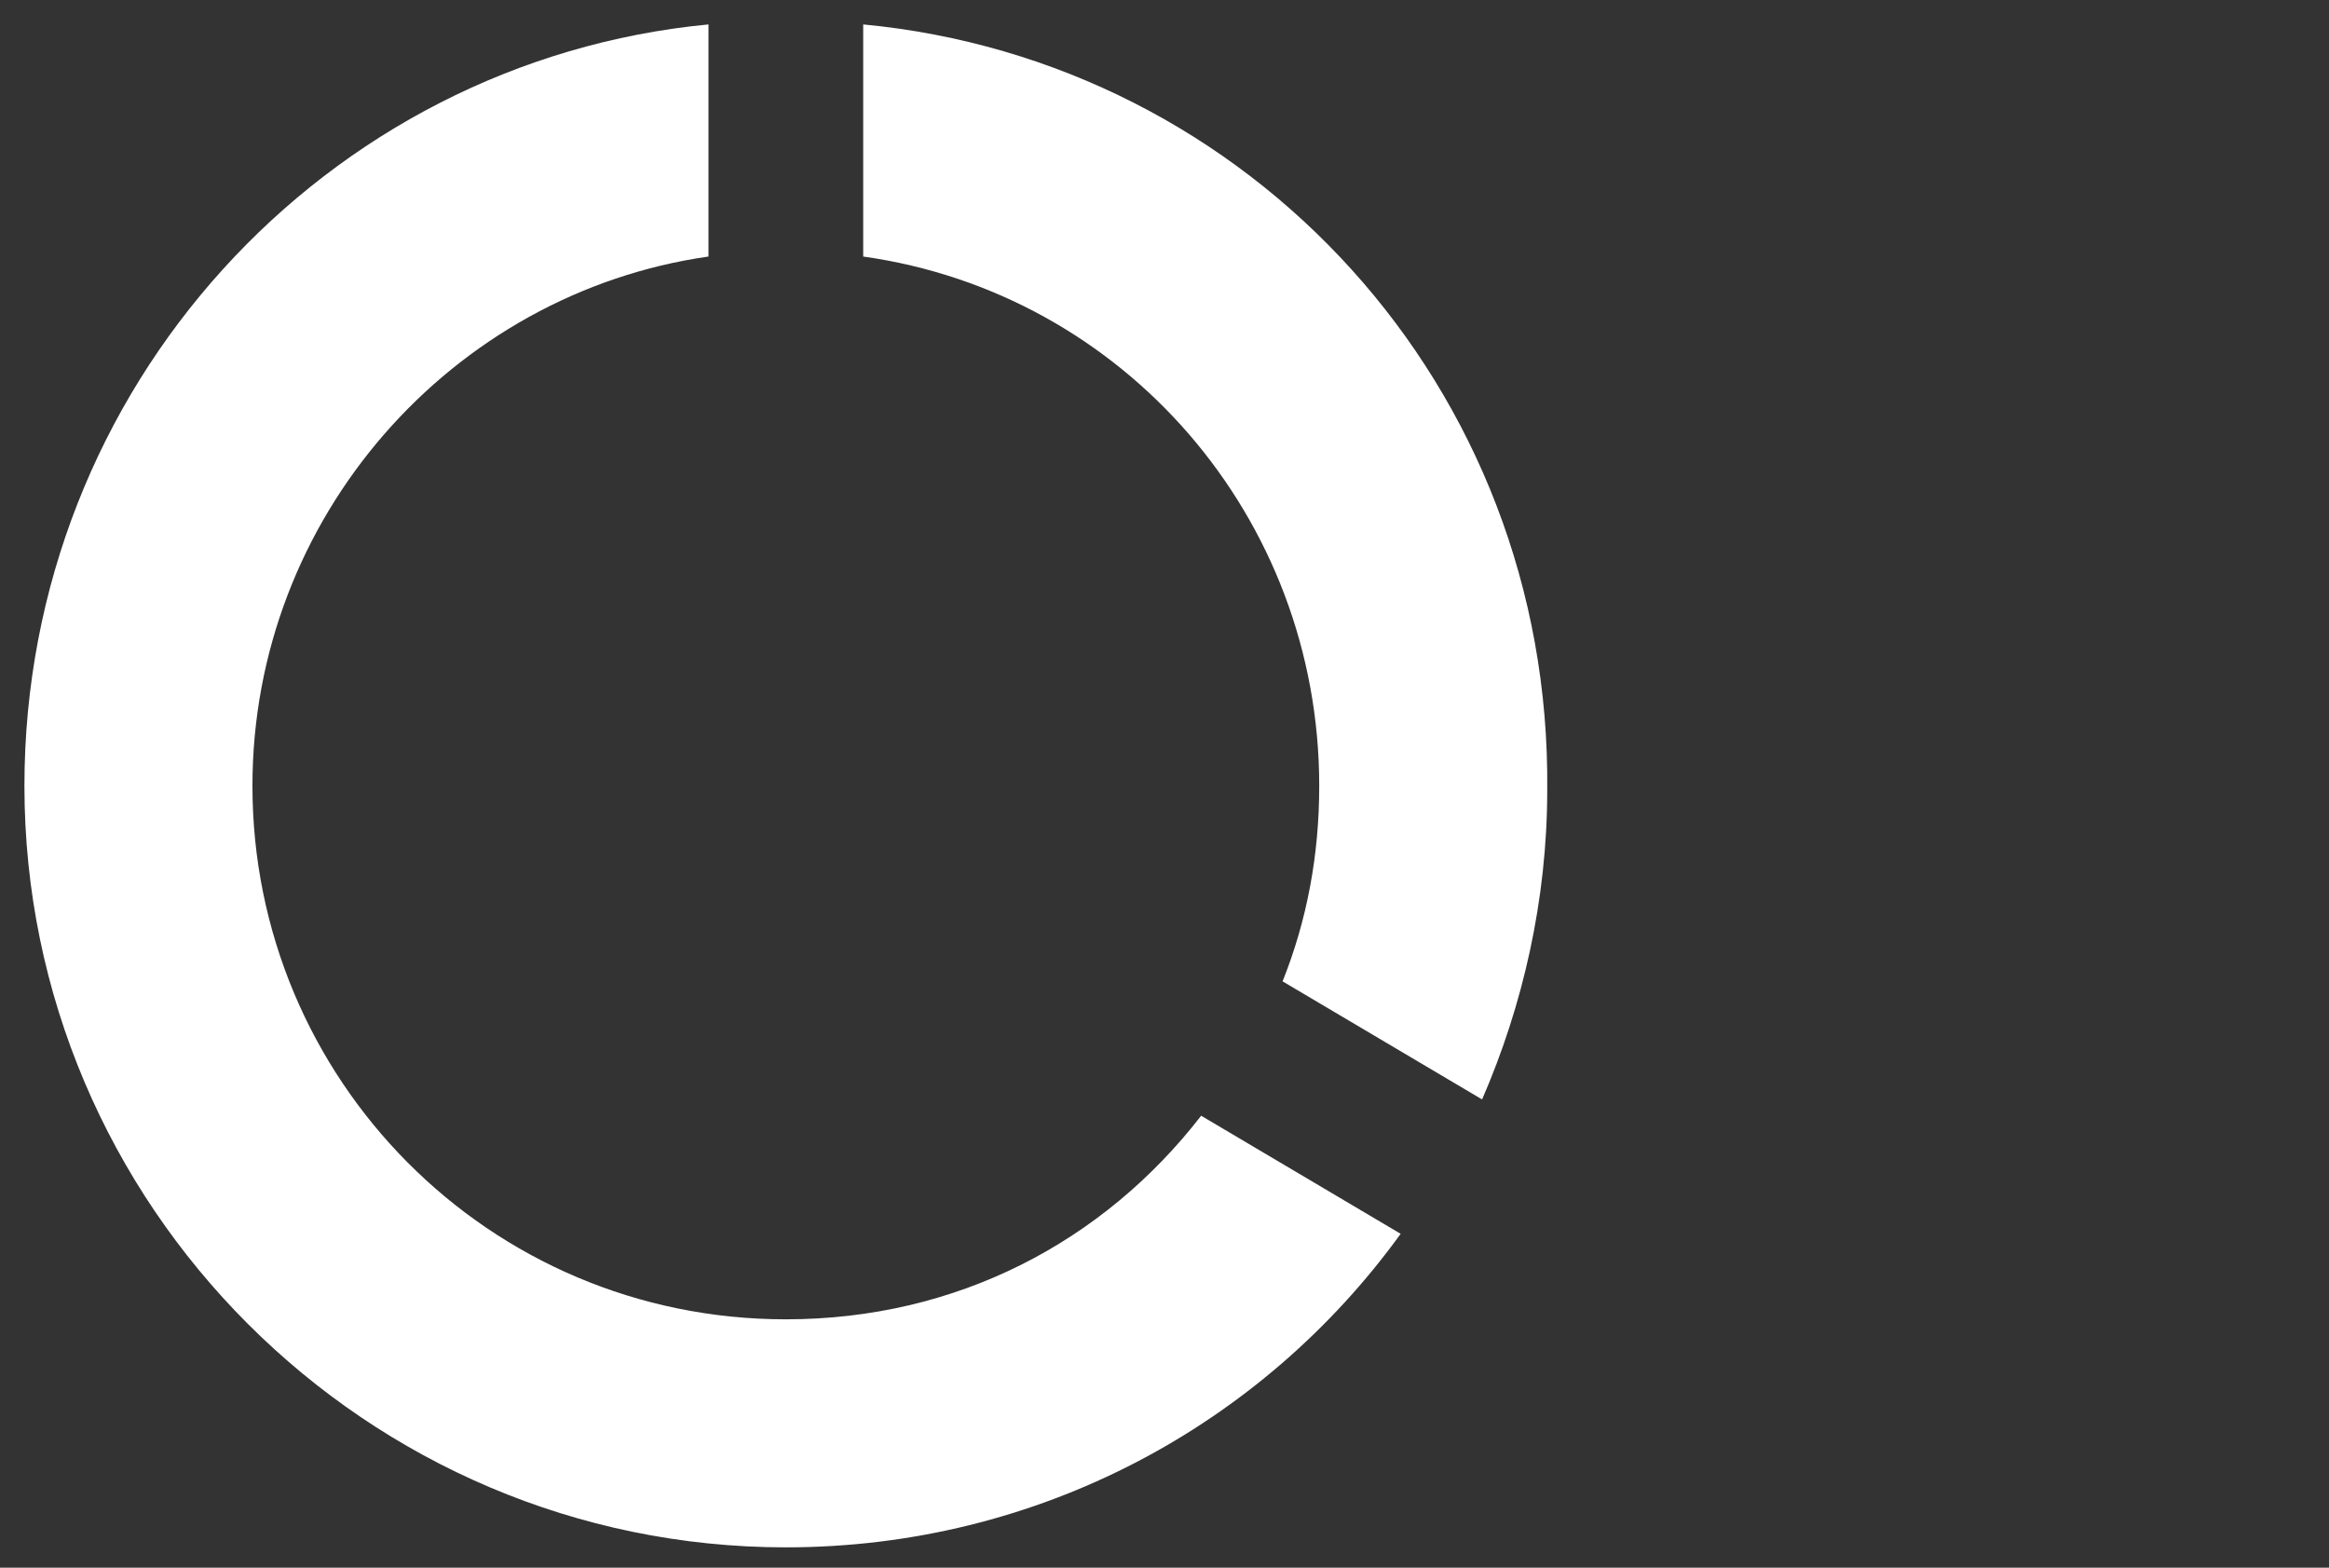 <?xml version="1.0" encoding="utf-8"?>
<!-- Generator: Adobe Illustrator 22.1.0, SVG Export Plug-In . SVG Version: 6.00 Build 0)  -->
<svg version="1.1" id="Layer_1" xmlns="http://www.w3.org/2000/svg" xmlns:xlink="http://www.w3.org/1999/xlink" x="0px" y="0px"
	 viewBox="0 0 57.2 38.5" style="enable-background:new 0 0 57.2 38.5;" xml:space="preserve">
<rect x="0" y="0" width="57.2" height="38.5" fill="#333333" stroke="none"/>
<style type="text/css">
	.st0{fill:#FFFFFF;}
	.st1{fill:none;}
	.st2{fill:none;stroke:#F80819;stroke-width:0.25;stroke-miterlimit:10;}
</style>
<title>baseline-data_usage-24px</title>
<desc>Created with Sketch.</desc>
<g>
	<path id="Shape_3_" class="st0" d="M21.2,0.6v5.7c6.4,0.9,11.2,6.4,11.2,13c0,1.7-0.3,3.3-0.9,4.8l4.9,2.9c1-2.3,1.6-4.9,1.6-7.6
		C38.1,9.5,30.7,1.5,21.2,0.6z M19.3,32.4c-7.3,0-13.1-5.9-13.1-13.1c0-6.6,4.9-12.1,11.2-13V0.6C8,1.5,0.6,9.5,0.6,19.3
		C0.6,29.6,9,38,19.3,38c6.2,0,11.7-3,15.1-7.7l-4.9-2.9C27.1,30.5,23.5,32.4,19.3,32.4z"/>
	<rect x="0.1" y="0.2" class="st1" width="57" height="38.3"/>
</g>
<g>
	<g id="Page-1_1_">
		<g id="Artboard_1_" transform="translate(-204, -650)">
			<g id="_x31_484701428_x5F_wordpress" transform="translate(204, 650)">
				<path id="Shape_2_" class="st0" d="M-32-120.3c-10.2,0-18.5,8.3-18.5,18.5s8.3,18.5,18.5,18.5s18.5-8.3,18.5-18.5
					S-21.8-120.3-32-120.3z M-48.7-101.8c0-2.4,0.5-4.7,1.4-6.8l8,21.8C-44.8-89.5-48.7-95.2-48.7-101.8z M-32-85.1
					c-1.6,0-3.2-0.2-4.7-0.7l5-14.5l5.1,14c0,0.1,0.1,0.2,0.1,0.2C-28.2-85.4-30-85.1-32-85.1z M-29.7-109.6c1-0.1,1.9-0.2,1.9-0.2
					c0.9-0.1,0.8-1.4-0.1-1.4c0,0-2.7,0.2-4.4,0.2c-1.6,0-4.4-0.2-4.4-0.2c-0.9-0.1-1,1.3-0.1,1.4c0,0,0.9,0.1,1.7,0.2l2.6,7.1
					l-3.6,10.9l-6.1-18.1c1-0.1,1.9-0.2,1.9-0.2c0.9-0.1,0.8-1.4-0.1-1.4c0,0-2.7,0.2-4.4,0.2c-0.3,0-0.7,0-1.1,0
					c3-4.5,8.1-7.5,13.9-7.5c4.3,0,8.3,1.7,11.3,4.4c-0.1,0-0.1,0-0.2,0c-1.6,0-2.8,1.4-2.8,3c0,1.4,0.8,2.5,1.6,3.9
					c0.6,1.1,1.4,2.5,1.4,4.6c0,1.4-0.5,3.1-1.3,5.4l-1.7,5.6L-29.7-109.6z M-17.3-109.8c1.3,2.4,2,5.1,2,8c0,6.2-3.3,11.5-8.3,14.4
					l5.1-14.7c1-2.4,1.3-4.3,1.3-6C-17.2-108.7-17.3-109.2-17.3-109.8z"/>
			</g>
		</g>
	</g>
	<rect x="-51.5" y="-120.9" class="st2" width="57" height="38.3"/>
</g>
</svg>
